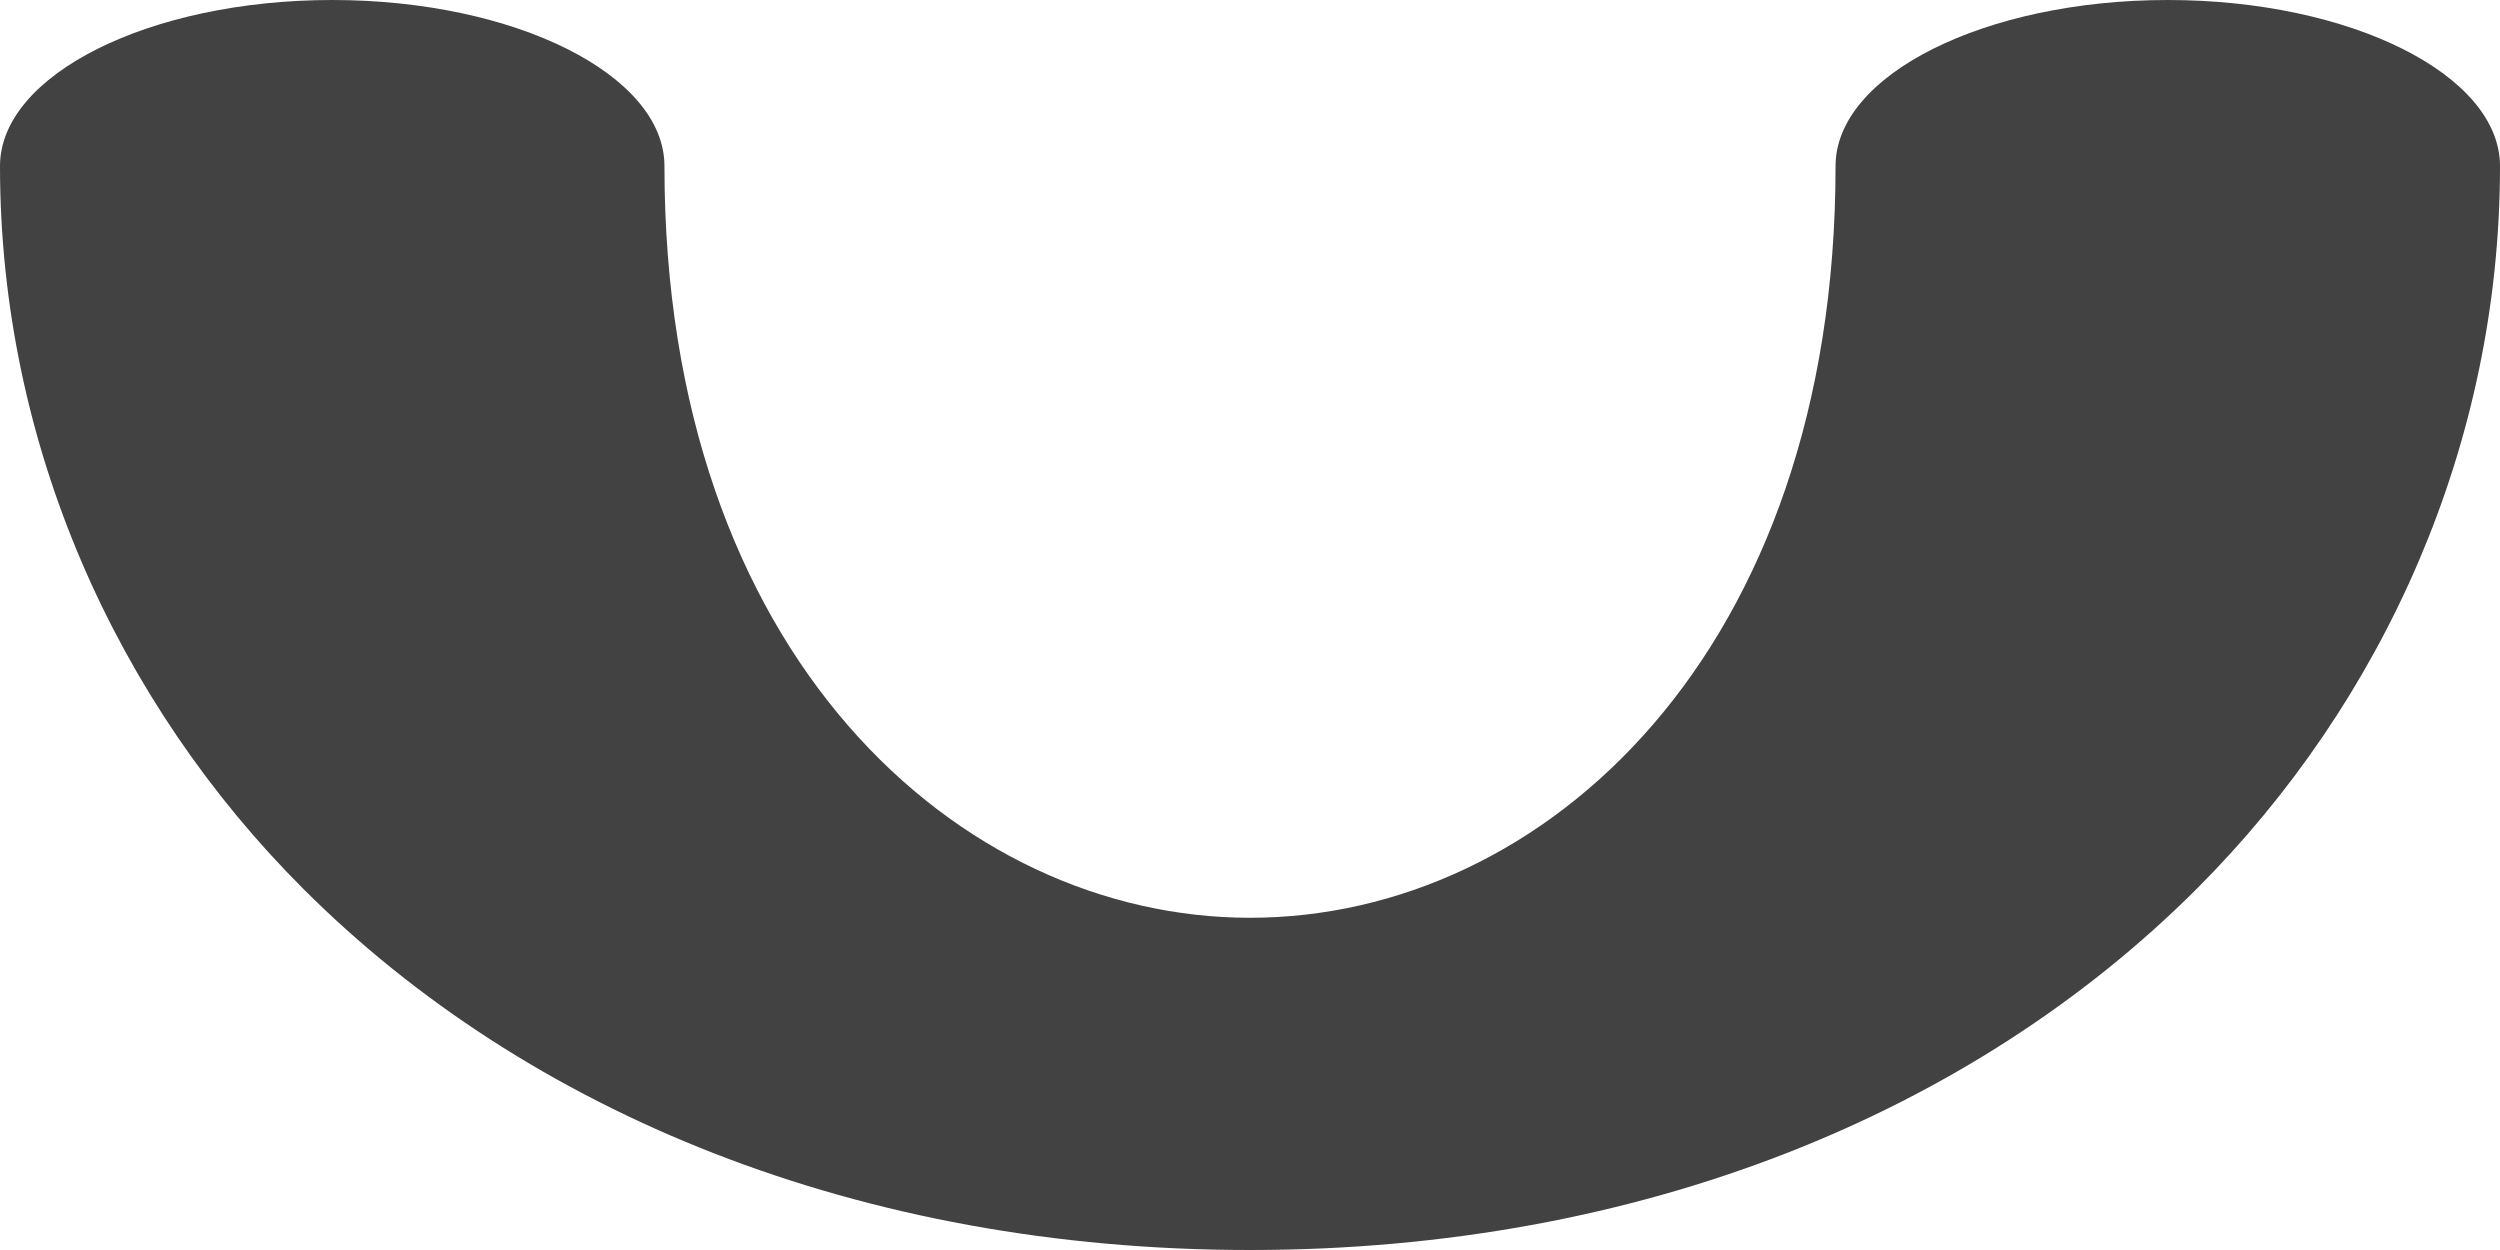 <?xml version="1.0" encoding="UTF-8"?>
<!DOCTYPE svg PUBLIC "-//W3C//DTD SVG 1.1//EN" "http://www.w3.org/Graphics/SVG/1.1/DTD/svg11.dtd">
<!-- Creator: CorelDRAW X8 -->
<svg xmlns="http://www.w3.org/2000/svg" xml:space="preserve" width="602px" height="301px" version="1.1" style="shape-rendering:geometricPrecision; text-rendering:geometricPrecision; image-rendering:optimizeQuality; fill-rule:evenodd; clip-rule:evenodd"
viewBox="0 0 602 301"
 xmlns:xlink="http://www.w3.org/1999/xlink">
 <defs>
  <style type="text/css">
   <![CDATA[
    .fil0 {fill:#434242;fill-rule:nonzero}
   ]]>
  </style>
 </defs>
 <g id="Layer_x0020_1">
  <path class="fil0" d="M442 40c0,117 -70,181 -141,181 -70,0 -141,-63 -141,-181 0,-22 -36,-40 -80,-40 -44,0 -80,18 -80,40 0,67 28,129 73,174 54,54 134,87 228,87 94,0 174,-33 228,-87 45,-45 73,-107 73,-174 0,-22 -36,-40 -80,-40 -44,0 -80,18 -80,40z"/>
 </g>
</svg>
